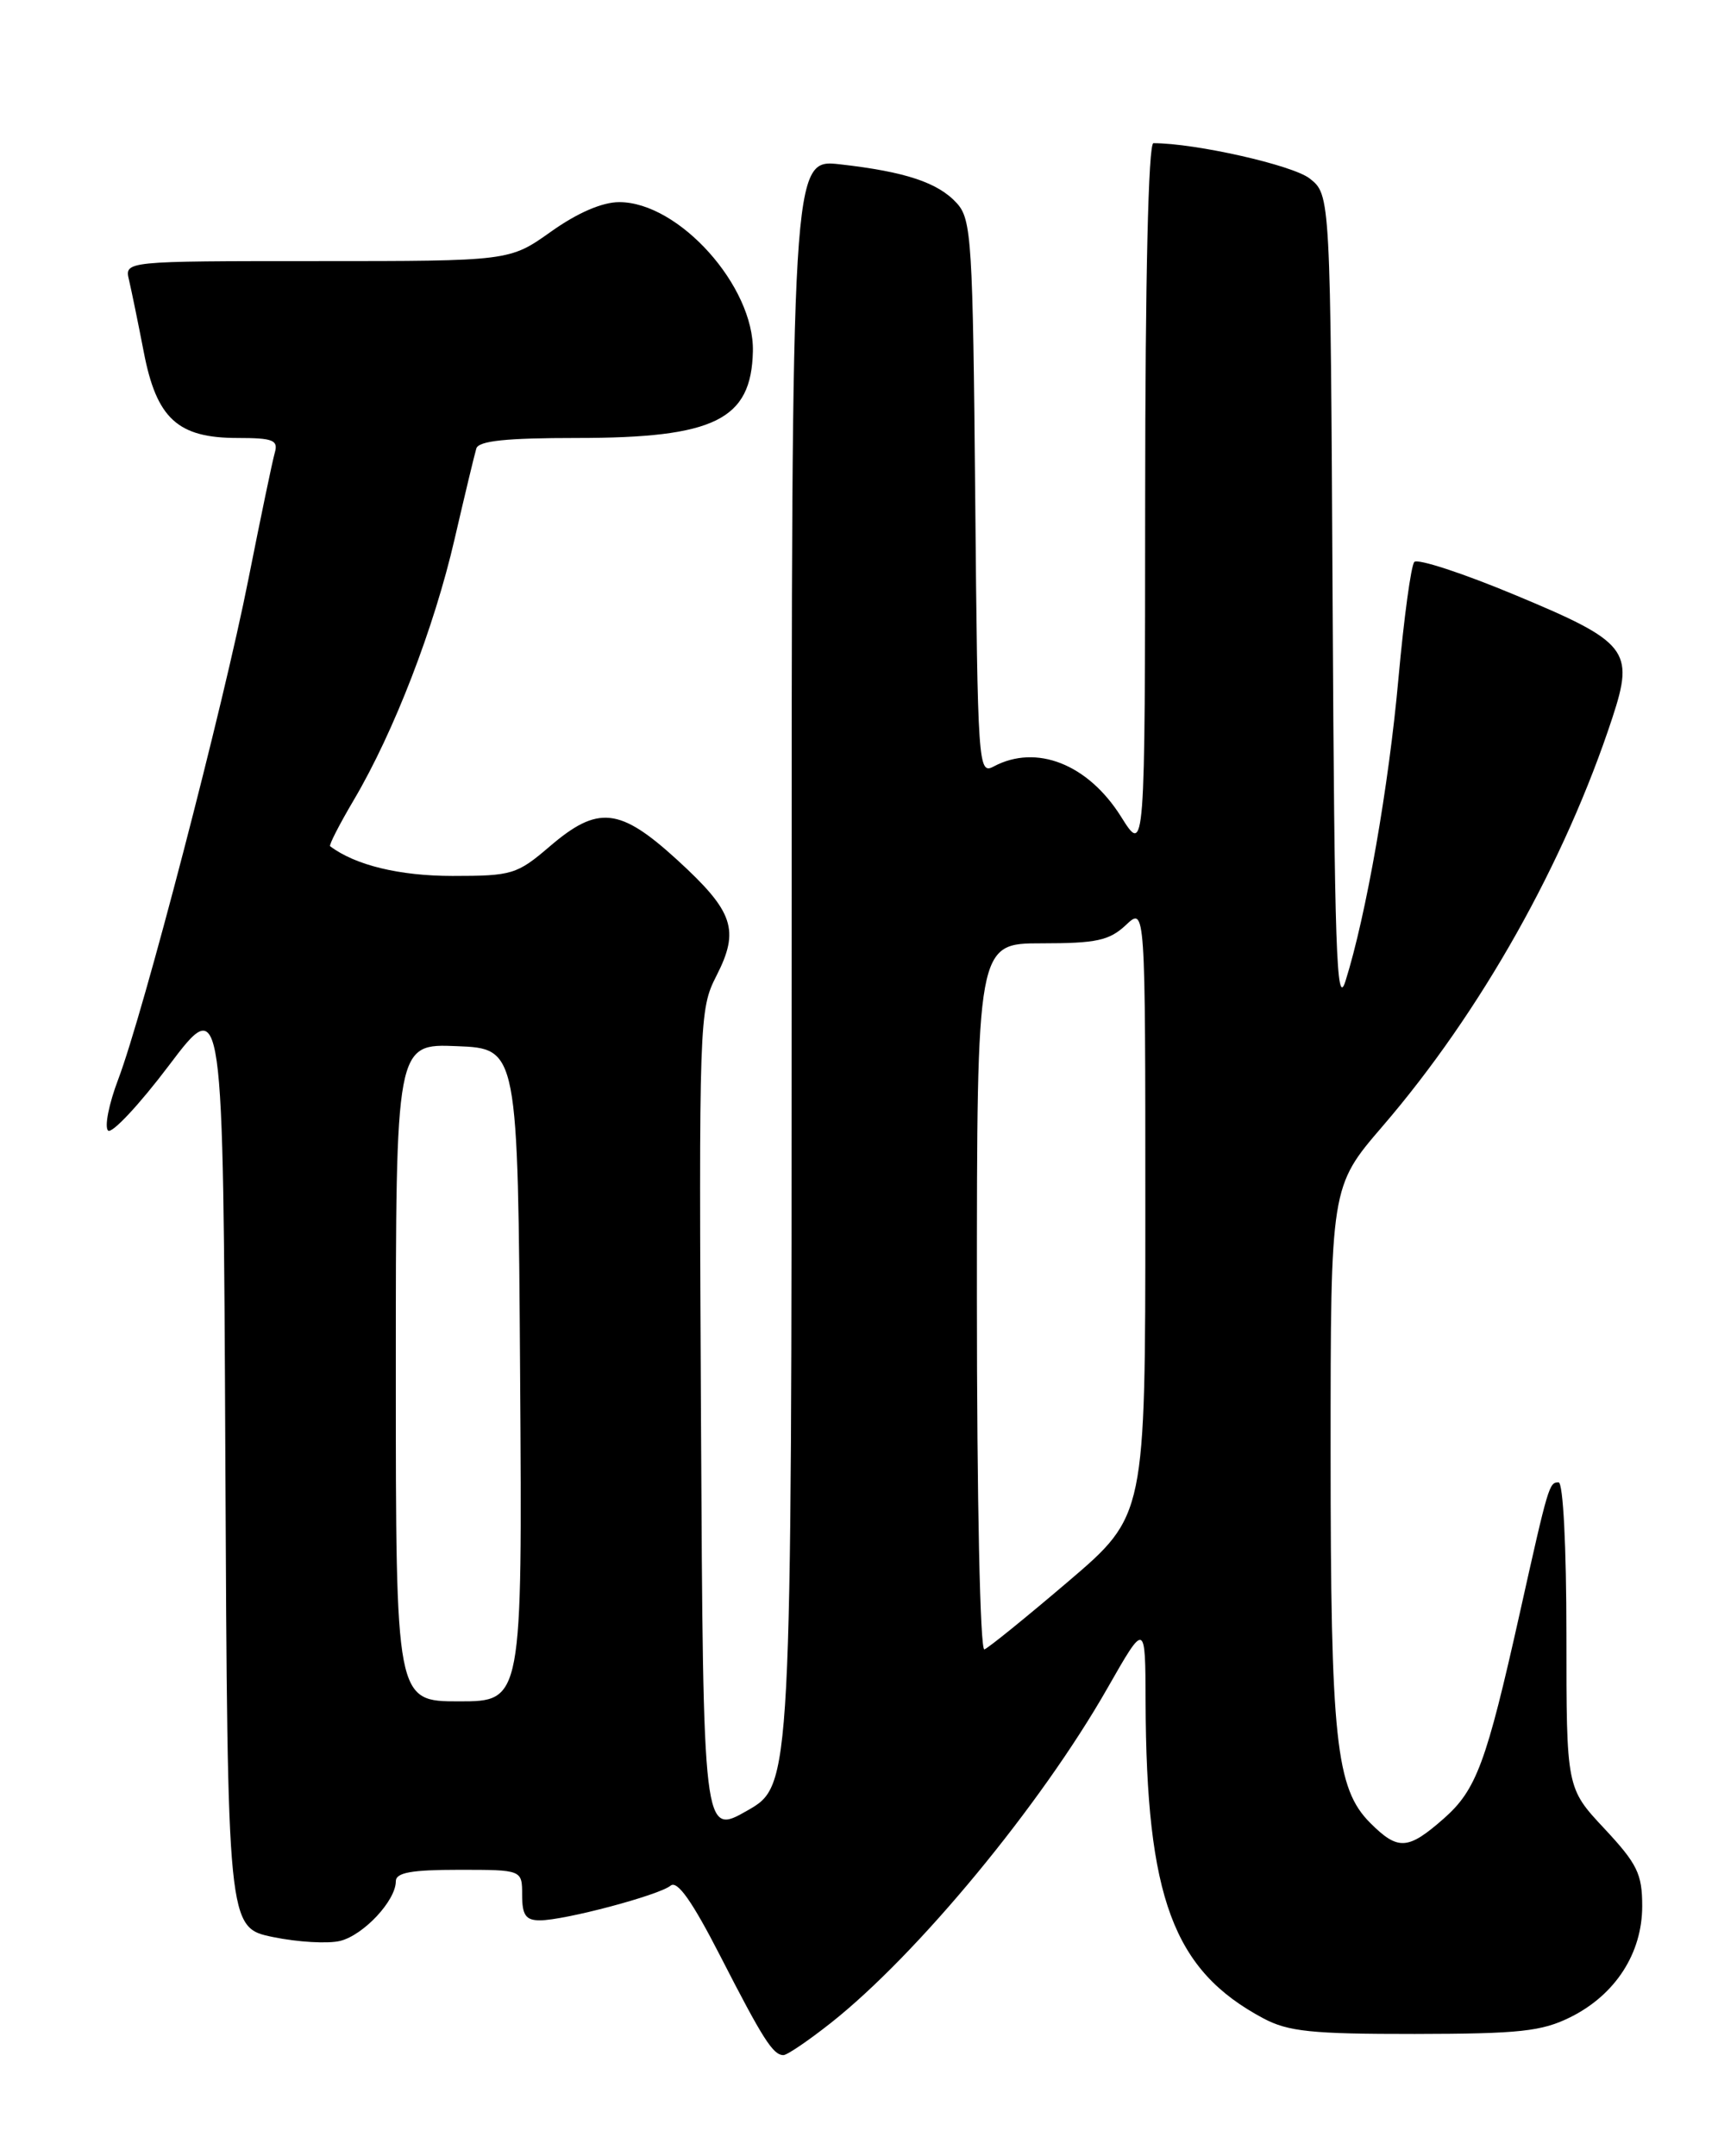 <?xml version="1.0" encoding="UTF-8" standalone="no"?>
<!DOCTYPE svg PUBLIC "-//W3C//DTD SVG 1.1//EN" "http://www.w3.org/Graphics/SVG/1.1/DTD/svg11.dtd" >
<svg xmlns="http://www.w3.org/2000/svg" xmlns:xlink="http://www.w3.org/1999/xlink" version="1.1" viewBox="0 0 204 256">
 <g >
 <path fill="currentColor"
d=" M 98.67 240.17 C 108.94 232.05 123.60 214.31 131.52 200.40 C 136.00 192.55 136.00 192.55 136.03 202.02 C 136.11 225.33 139.30 233.92 150.00 239.63 C 152.96 241.21 155.74 241.50 168.00 241.49 C 180.44 241.47 183.07 241.19 186.49 239.49 C 191.82 236.83 195.00 231.91 195.00 226.31 C 195.00 222.48 194.42 221.30 190.50 217.10 C 186.00 212.29 186.00 212.29 186.00 194.15 C 186.00 183.59 185.61 176.00 185.07 176.00 C 183.95 176.00 183.87 176.26 180.47 191.50 C 176.48 209.36 175.31 212.52 171.40 215.95 C 167.17 219.66 166.00 219.73 162.70 216.43 C 158.62 212.35 158.00 206.56 158.00 172.40 C 158.00 140.89 158.00 140.89 164.16 133.73 C 175.83 120.17 185.83 102.39 191.48 85.15 C 194.08 77.21 193.28 76.21 179.92 70.65 C 173.72 68.06 168.33 66.30 167.94 66.72 C 167.55 67.15 166.71 73.35 166.06 80.50 C 164.91 93.33 162.22 108.70 159.76 116.50 C 158.70 119.86 158.46 112.70 158.24 71.82 C 157.98 23.13 157.98 23.13 155.51 21.19 C 153.50 19.61 141.95 17.00 136.96 17.00 C 136.36 17.00 135.99 32.96 135.98 59.25 C 135.96 101.50 135.96 101.50 133.12 96.97 C 129.19 90.71 123.05 88.30 117.98 91.01 C 116.16 91.98 116.09 90.98 115.80 59.11 C 115.52 28.61 115.36 26.06 113.63 24.14 C 111.40 21.68 107.53 20.39 99.75 19.51 C 94.00 18.86 94.00 18.86 94.00 115.41 C 94.00 211.96 94.00 211.96 88.75 214.96 C 83.50 217.96 83.50 217.96 83.24 168.96 C 82.99 120.97 83.02 119.87 85.07 115.86 C 87.86 110.40 87.12 108.23 80.43 102.11 C 73.59 95.86 71.01 95.58 65.27 100.50 C 61.39 103.82 60.80 104.00 53.74 104.00 C 47.43 104.00 42.17 102.72 39.20 100.47 C 39.04 100.34 40.31 97.86 42.03 94.95 C 46.79 86.88 51.55 74.54 53.98 64.00 C 55.19 58.77 56.35 53.94 56.56 53.25 C 56.83 52.34 60.12 52.00 68.50 52.00 C 84.87 52.00 89.22 49.85 89.40 41.71 C 89.57 34.00 80.61 24.00 73.53 24.00 C 71.50 24.00 68.57 25.27 65.43 27.50 C 60.51 31.00 60.51 31.00 37.64 31.00 C 14.78 31.00 14.78 31.00 15.32 33.25 C 15.61 34.49 16.40 38.33 17.07 41.79 C 18.59 49.70 21.10 52.00 28.20 52.00 C 32.43 52.00 33.06 52.25 32.63 53.75 C 32.35 54.71 30.95 61.46 29.50 68.75 C 26.52 83.83 17.02 120.29 14.03 128.17 C 12.93 131.06 12.39 133.79 12.83 134.23 C 13.26 134.66 16.52 131.19 20.06 126.50 C 26.50 117.97 26.50 117.97 26.76 173.41 C 27.02 228.86 27.02 228.86 32.40 229.98 C 35.35 230.59 38.96 230.80 40.40 230.44 C 43.19 229.74 47.00 225.65 47.00 223.37 C 47.00 222.33 48.83 222.00 54.50 222.00 C 62.00 222.00 62.00 222.00 62.00 225.00 C 62.00 227.38 62.43 228.00 64.11 228.00 C 67.03 228.00 78.25 225.02 79.63 223.88 C 80.43 223.23 82.19 225.73 85.52 232.22 C 90.60 242.13 91.79 244.00 93.03 244.00 C 93.47 244.00 96.00 242.28 98.67 240.17 Z  M 47.00 162.96 C 47.00 123.91 47.00 123.91 54.25 124.21 C 61.50 124.50 61.50 124.50 61.76 163.25 C 62.02 202.00 62.02 202.00 54.51 202.00 C 47.00 202.00 47.00 202.00 47.00 162.96 Z  M 116.00 154.08 C 116.00 112.00 116.00 112.00 123.69 112.00 C 130.20 112.00 131.72 111.67 133.69 109.83 C 136.00 107.65 136.00 107.65 136.00 143.80 C 136.00 179.95 136.00 179.95 126.89 187.73 C 121.88 192.00 117.38 195.65 116.89 195.83 C 116.38 196.02 116.00 178.17 116.00 154.08 Z "/>
</g>
</svg>